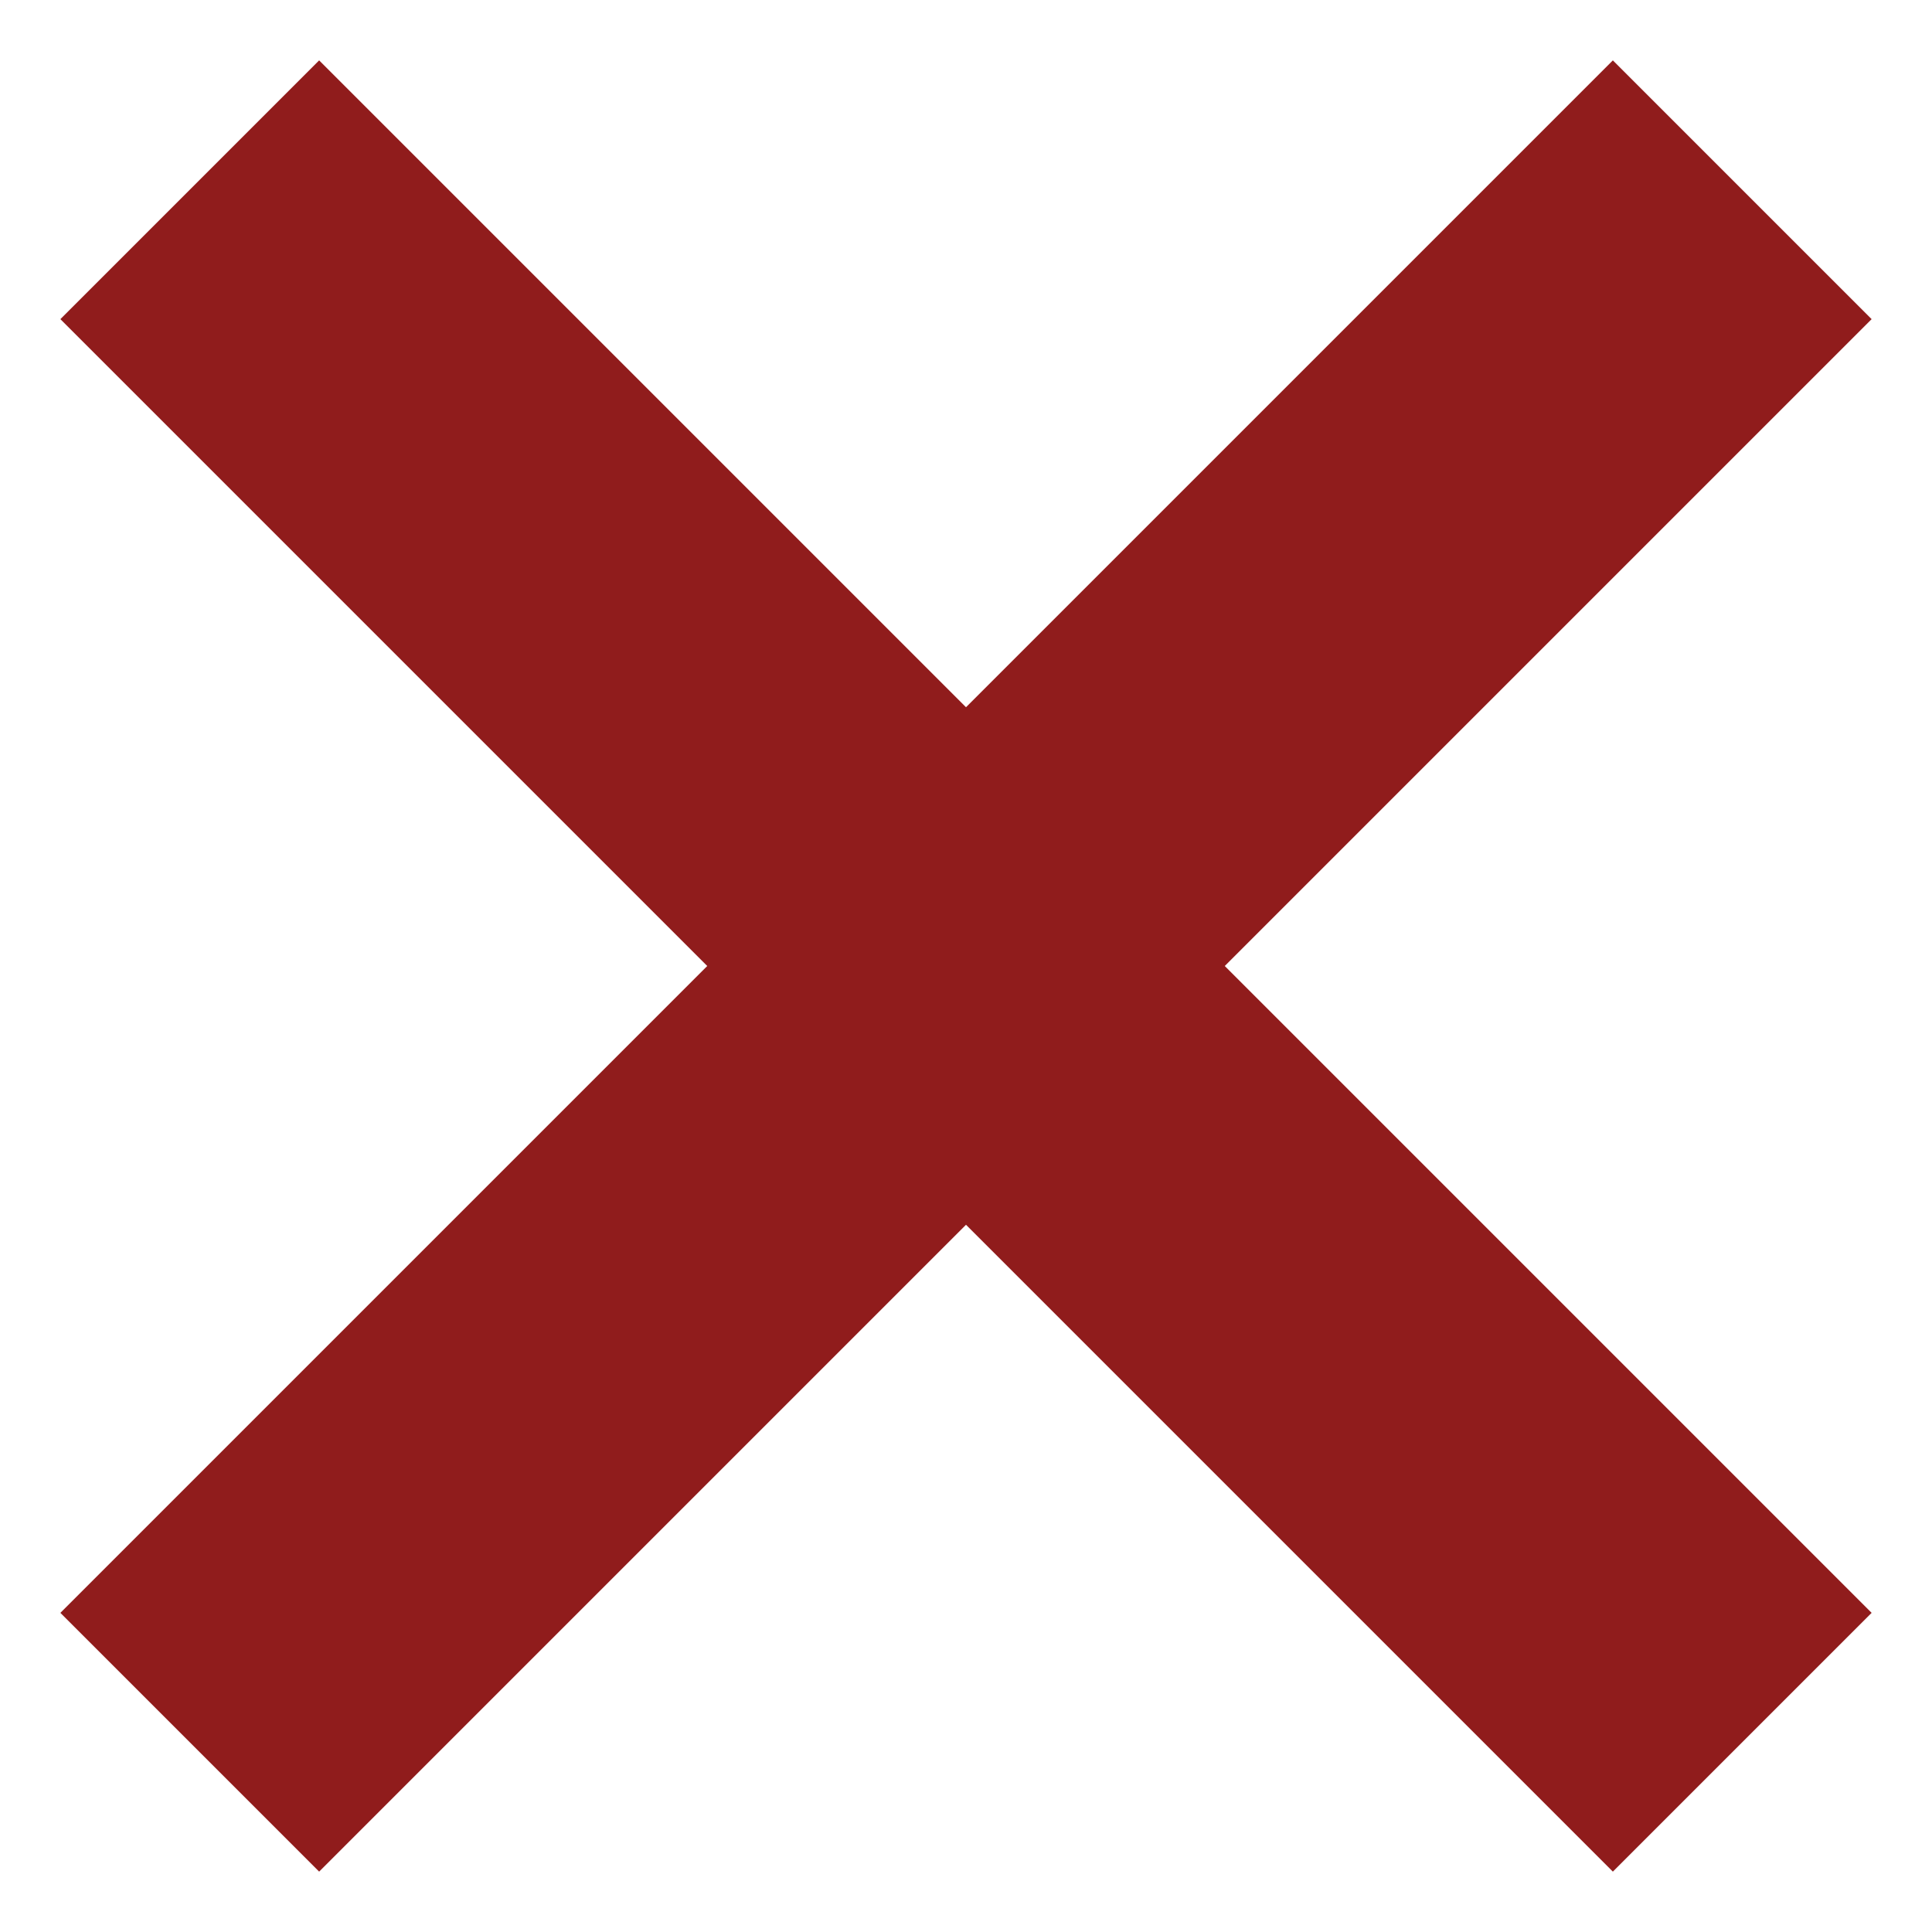 <svg width="16" height="16" viewBox="0 0 16 16" fill="none" 
xmlns="http://www.w3.org/2000/svg">
   <path d="M15.5 2.643L13.357 0.5L8 5.857L2.643 0.5L0.5 2.643L5.857 8L0.5 13.357L2.643 15.5L8 10.143L13.357 15.5L15.5 13.357L10.143 8L15.5 2.643Z" fill="#901C1C"/>
</svg>